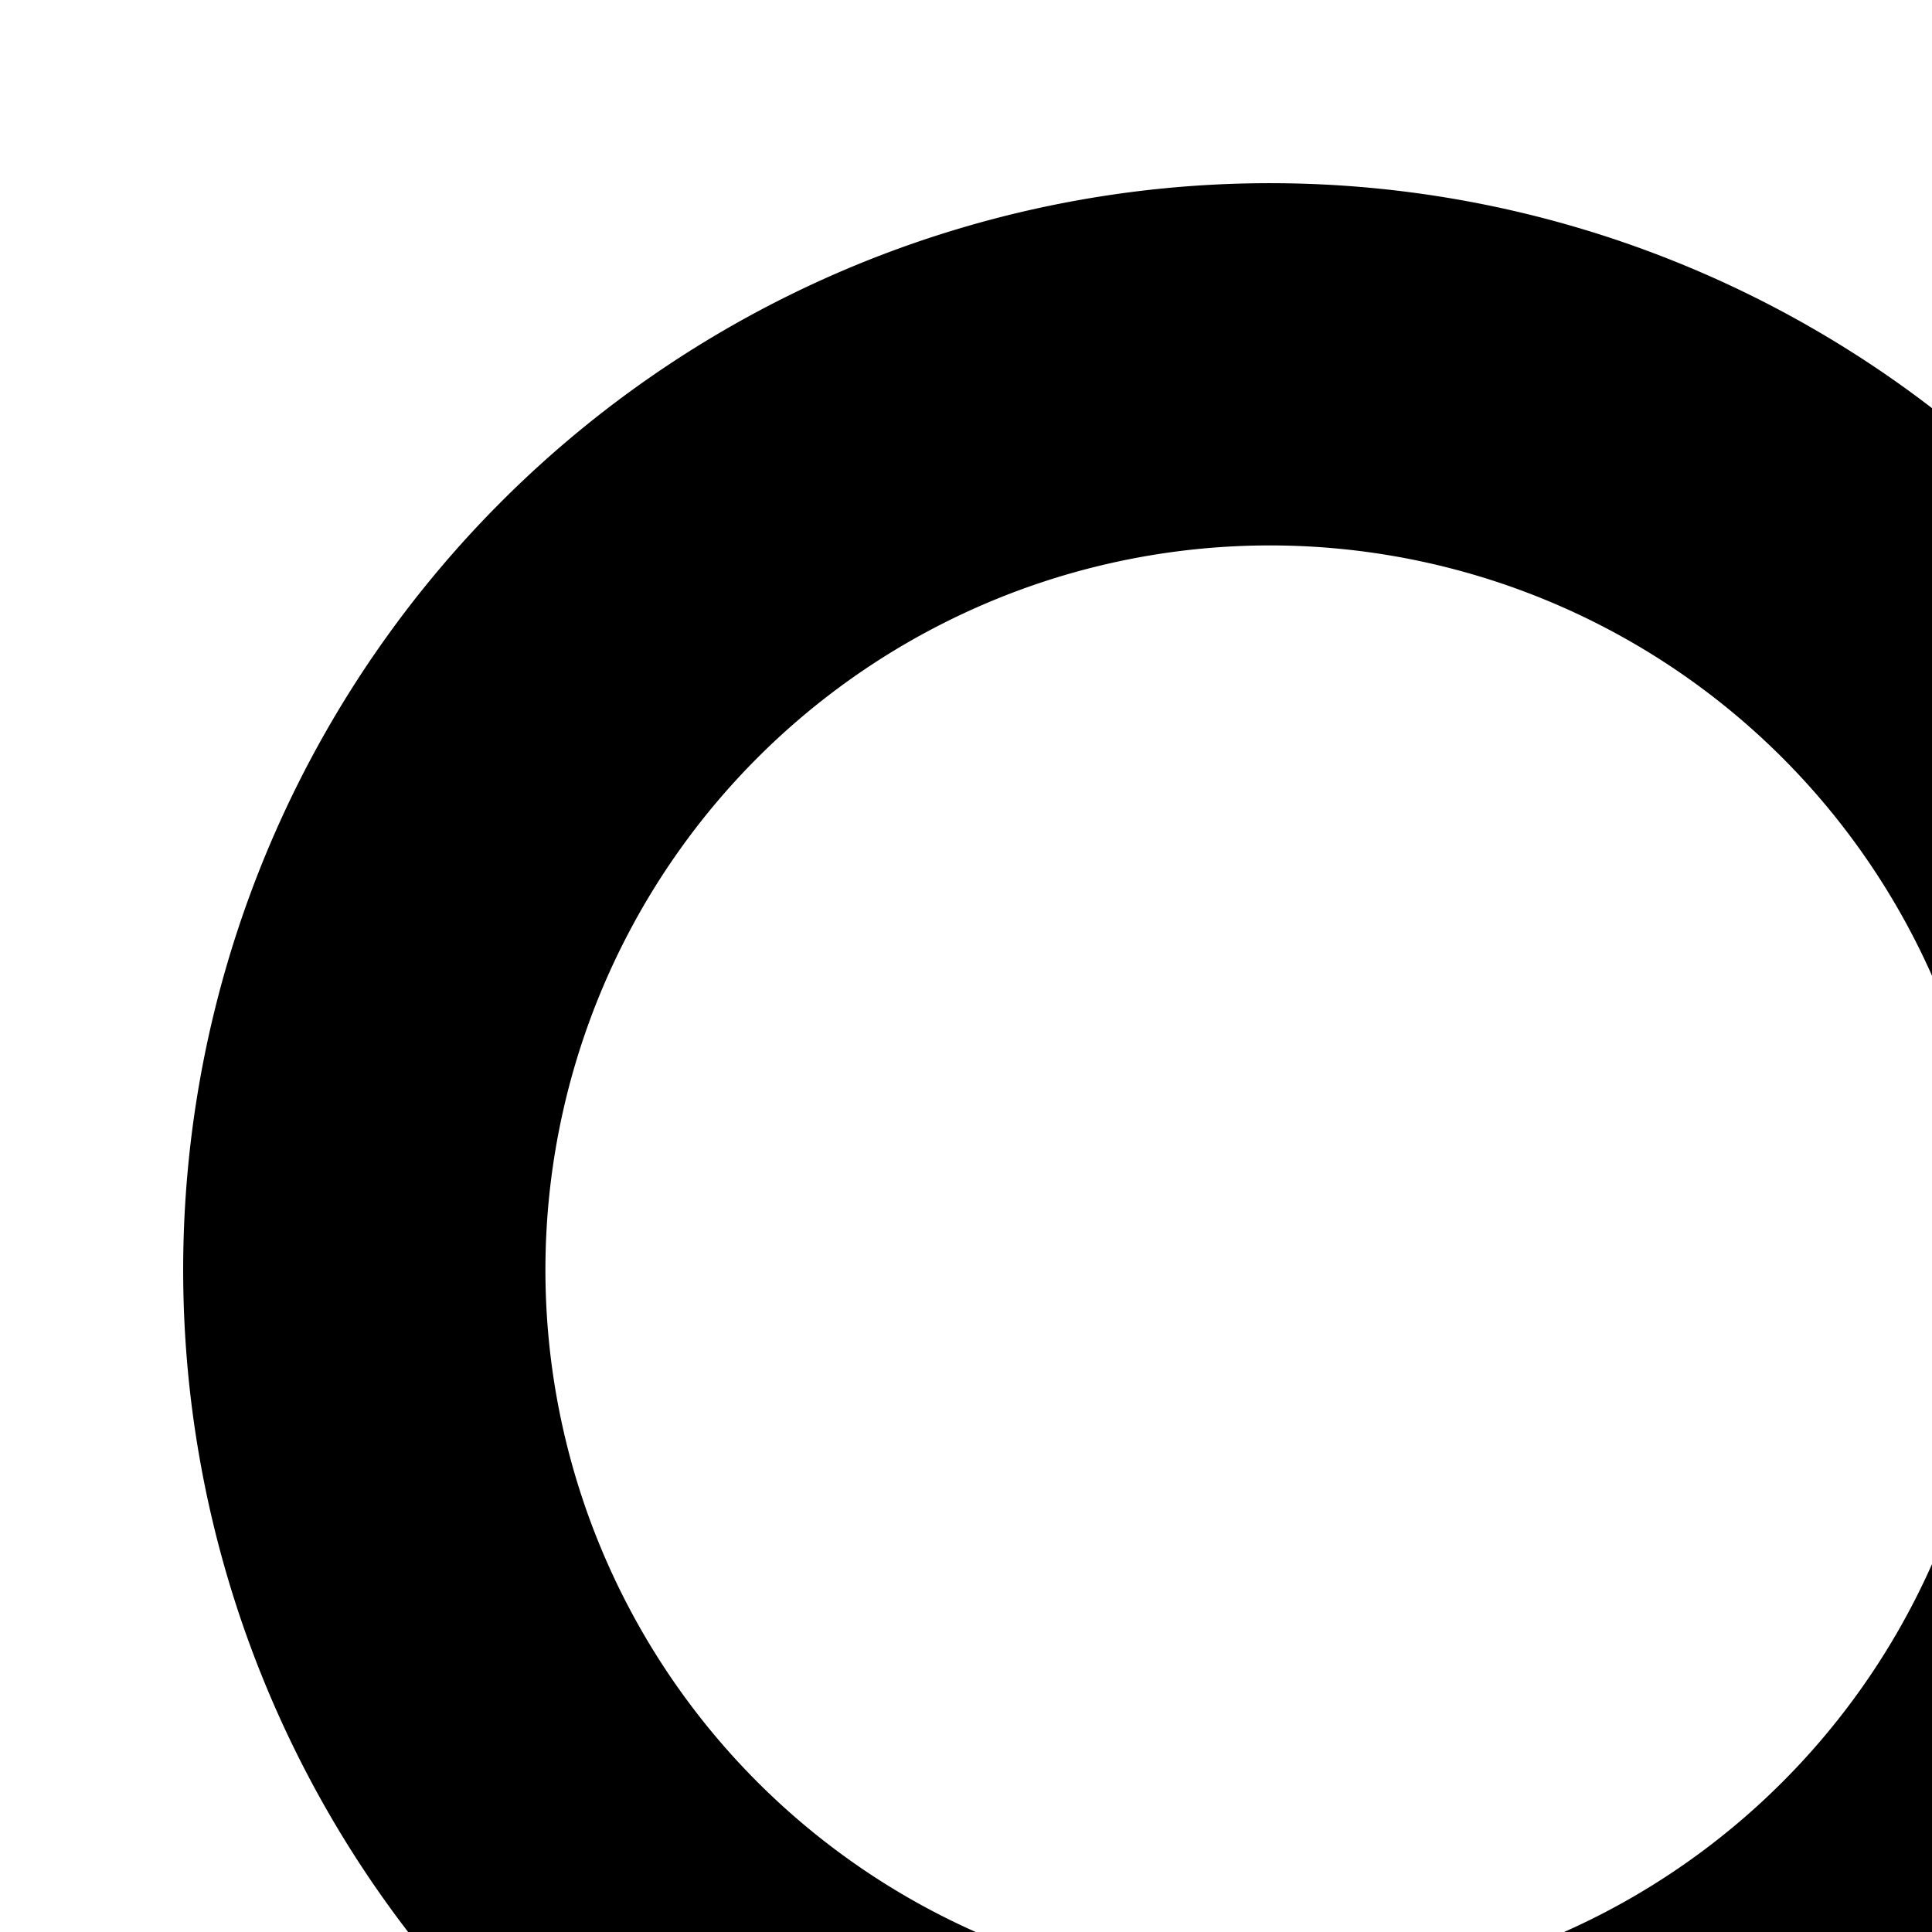 <svg xmlns="http://www.w3.org/2000/svg" viewBox="0 0 16 16"><path d="M10.517 1.517a9 9 0 1 0 9 9 9 9 0 0 0-9-9zm0 15a6 6 0 1 1 6-6 6 6 0 0 1-6 6zm11.457 5.526a1.62 1.62 0 0 1-2.221 0l-2.61-2.612c-.15-.15.242-.782.874-1.414.63-.632 1.265-1.024 1.414-.874l2.612 2.61a1.62 1.62 0 0 1-.069 2.29z"/></svg>